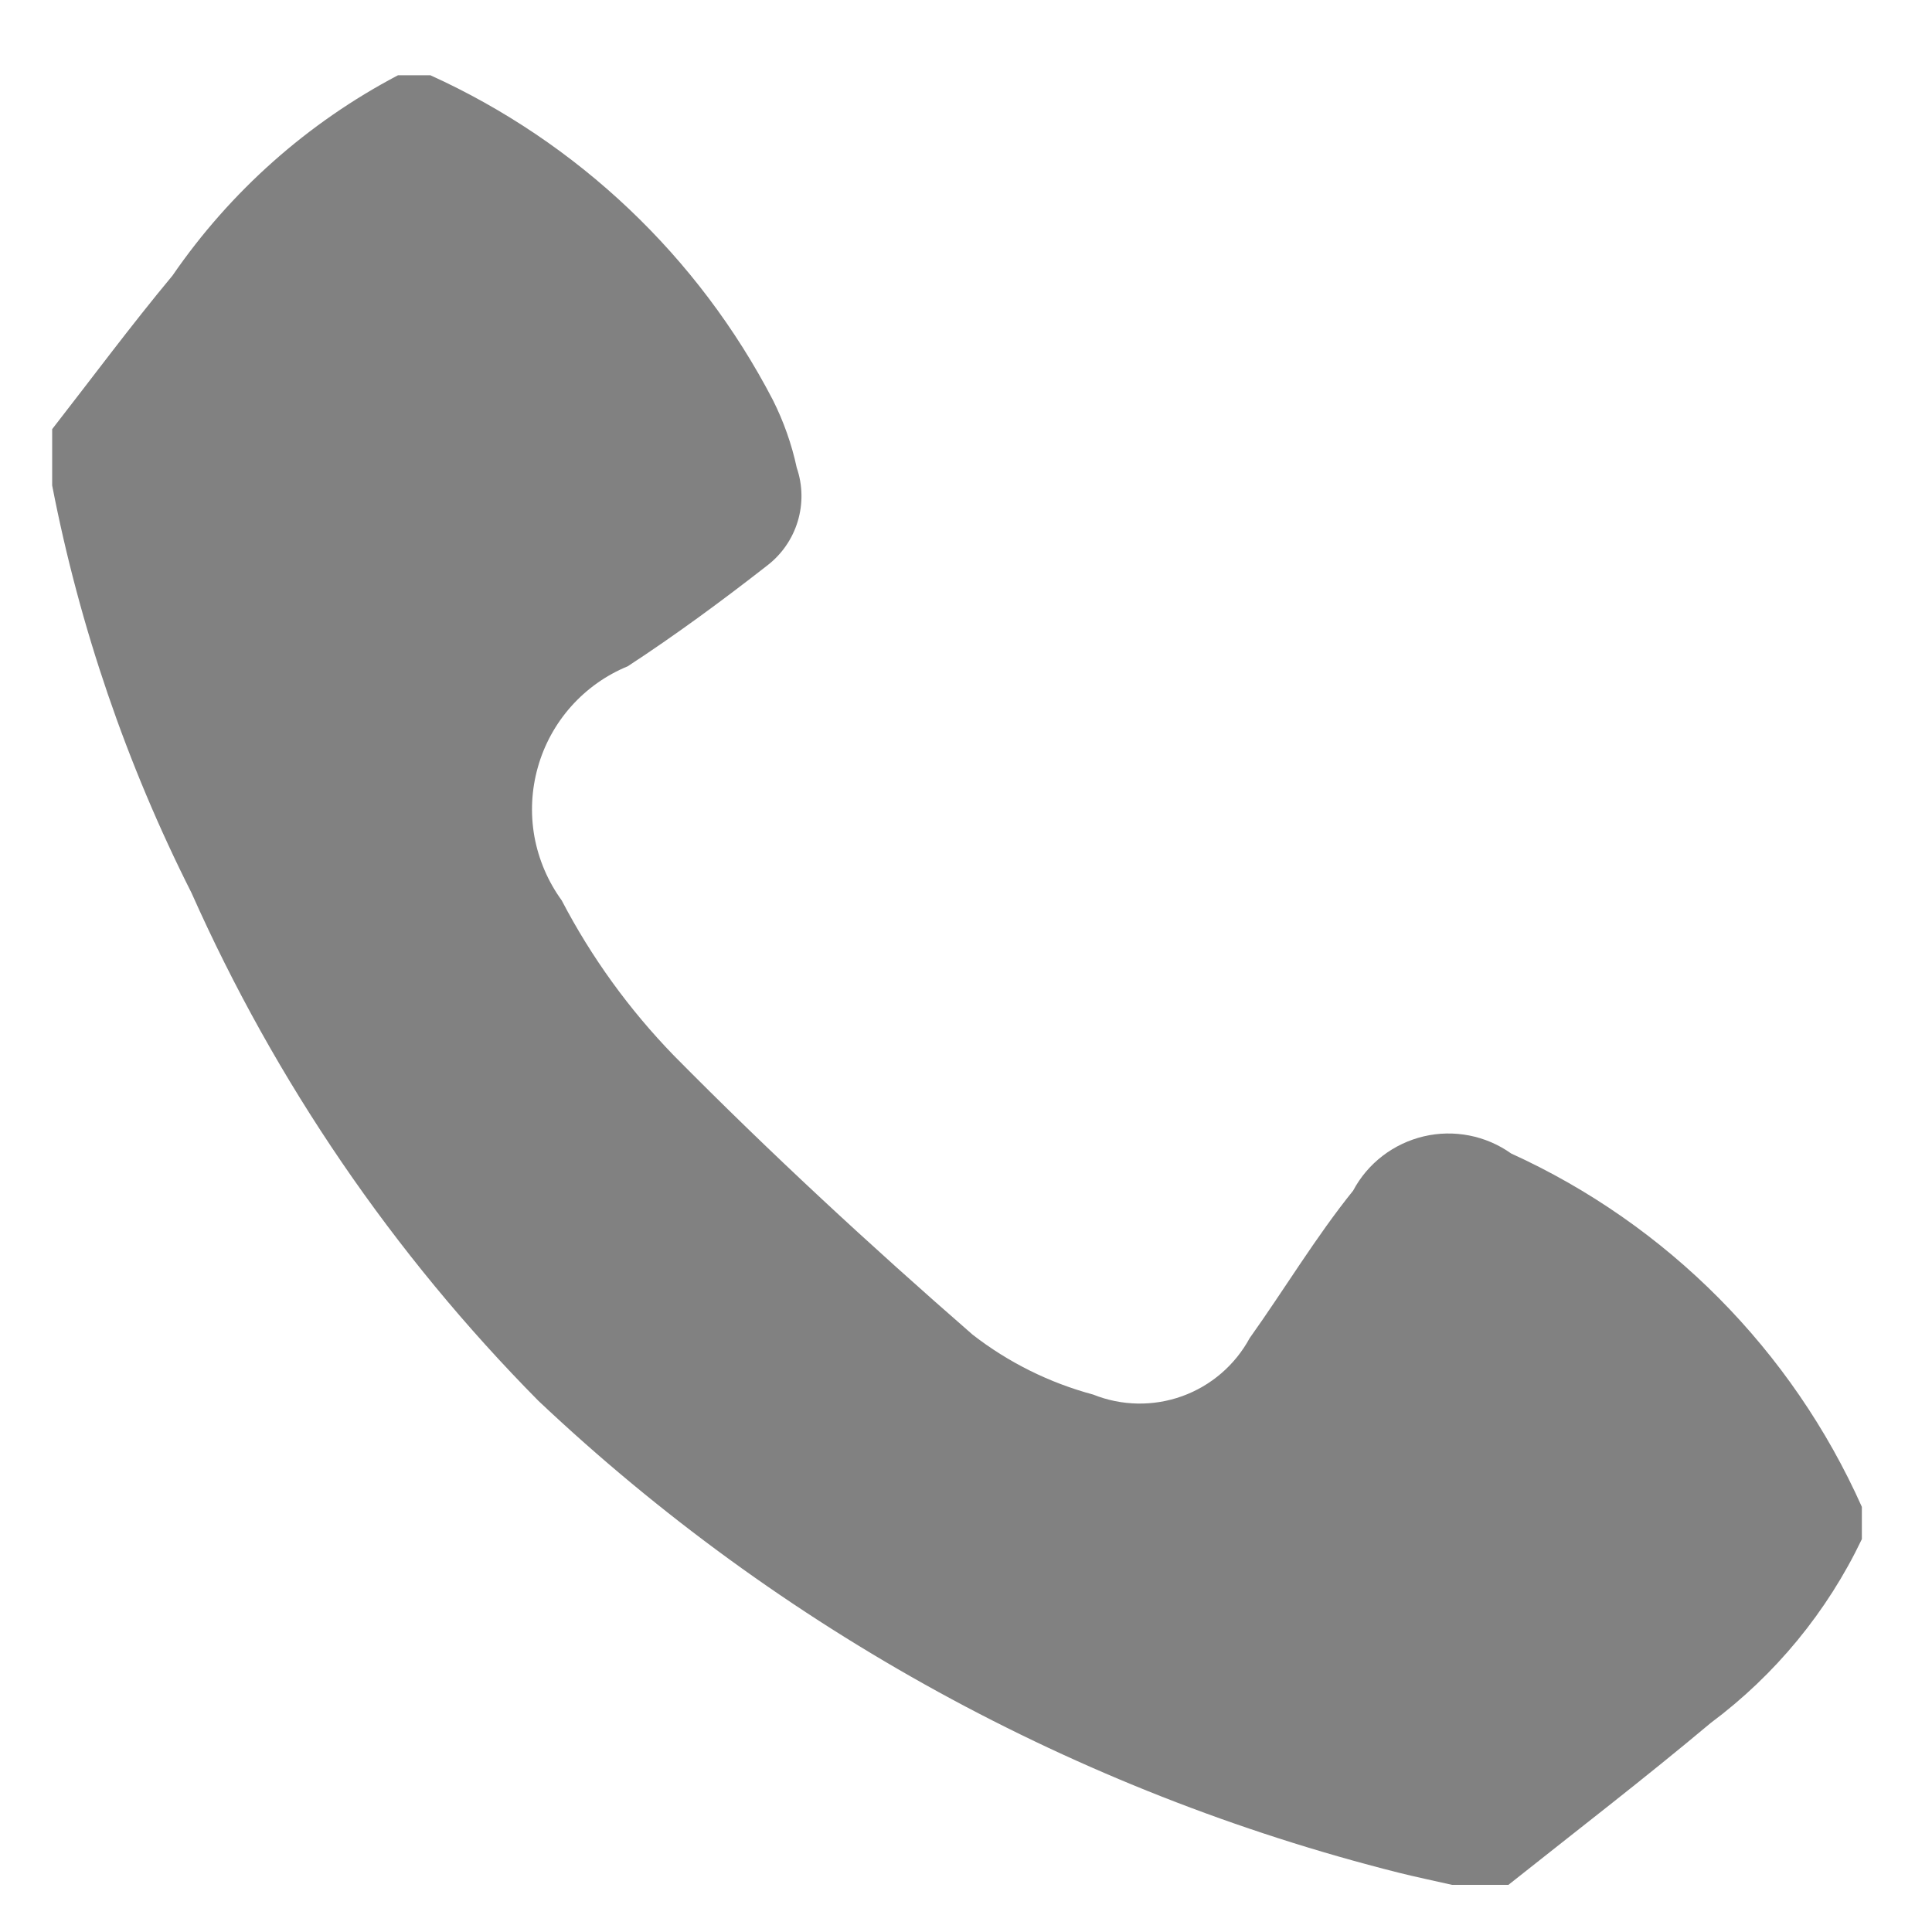 <svg width="23" height="23" viewBox="0 0 23 23" fill="none" xmlns="http://www.w3.org/2000/svg">
<path d="M5.124 0.896C6.877 1.692 8.313 3.053 9.201 4.762C9.329 5.017 9.425 5.288 9.485 5.568C9.556 5.774 9.56 5.997 9.497 6.206C9.434 6.415 9.307 6.599 9.134 6.732C8.596 7.152 8.045 7.558 7.473 7.932C7.215 8.038 6.985 8.201 6.799 8.41C6.614 8.618 6.478 8.866 6.403 9.134C6.327 9.402 6.313 9.684 6.362 9.959C6.412 10.233 6.523 10.493 6.687 10.719C7.04 11.396 7.49 12.018 8.022 12.566C9.162 13.72 10.355 14.823 11.579 15.889C12.005 16.22 12.493 16.462 13.014 16.602C13.353 16.738 13.73 16.745 14.074 16.621C14.417 16.497 14.703 16.251 14.877 15.93C15.292 15.348 15.662 14.729 16.109 14.174C16.195 14.012 16.315 13.871 16.46 13.76C16.605 13.649 16.772 13.57 16.95 13.528C17.128 13.486 17.312 13.483 17.492 13.518C17.671 13.553 17.841 13.626 17.99 13.732C19.848 14.578 21.333 16.075 22.165 17.939V18.323C21.752 19.188 21.134 19.939 20.365 20.512C19.578 21.172 18.765 21.797 17.957 22.439H17.287C17.073 22.39 16.859 22.346 16.647 22.293C12.811 21.326 9.286 19.393 6.41 16.677C4.679 14.927 3.28 12.878 2.28 10.63C1.506 9.097 0.948 7.464 0.621 5.779V5.109C1.097 4.498 1.559 3.875 2.054 3.28C2.742 2.279 3.663 1.461 4.738 0.896H5.124Z" fill="#818181"/>
</svg>
